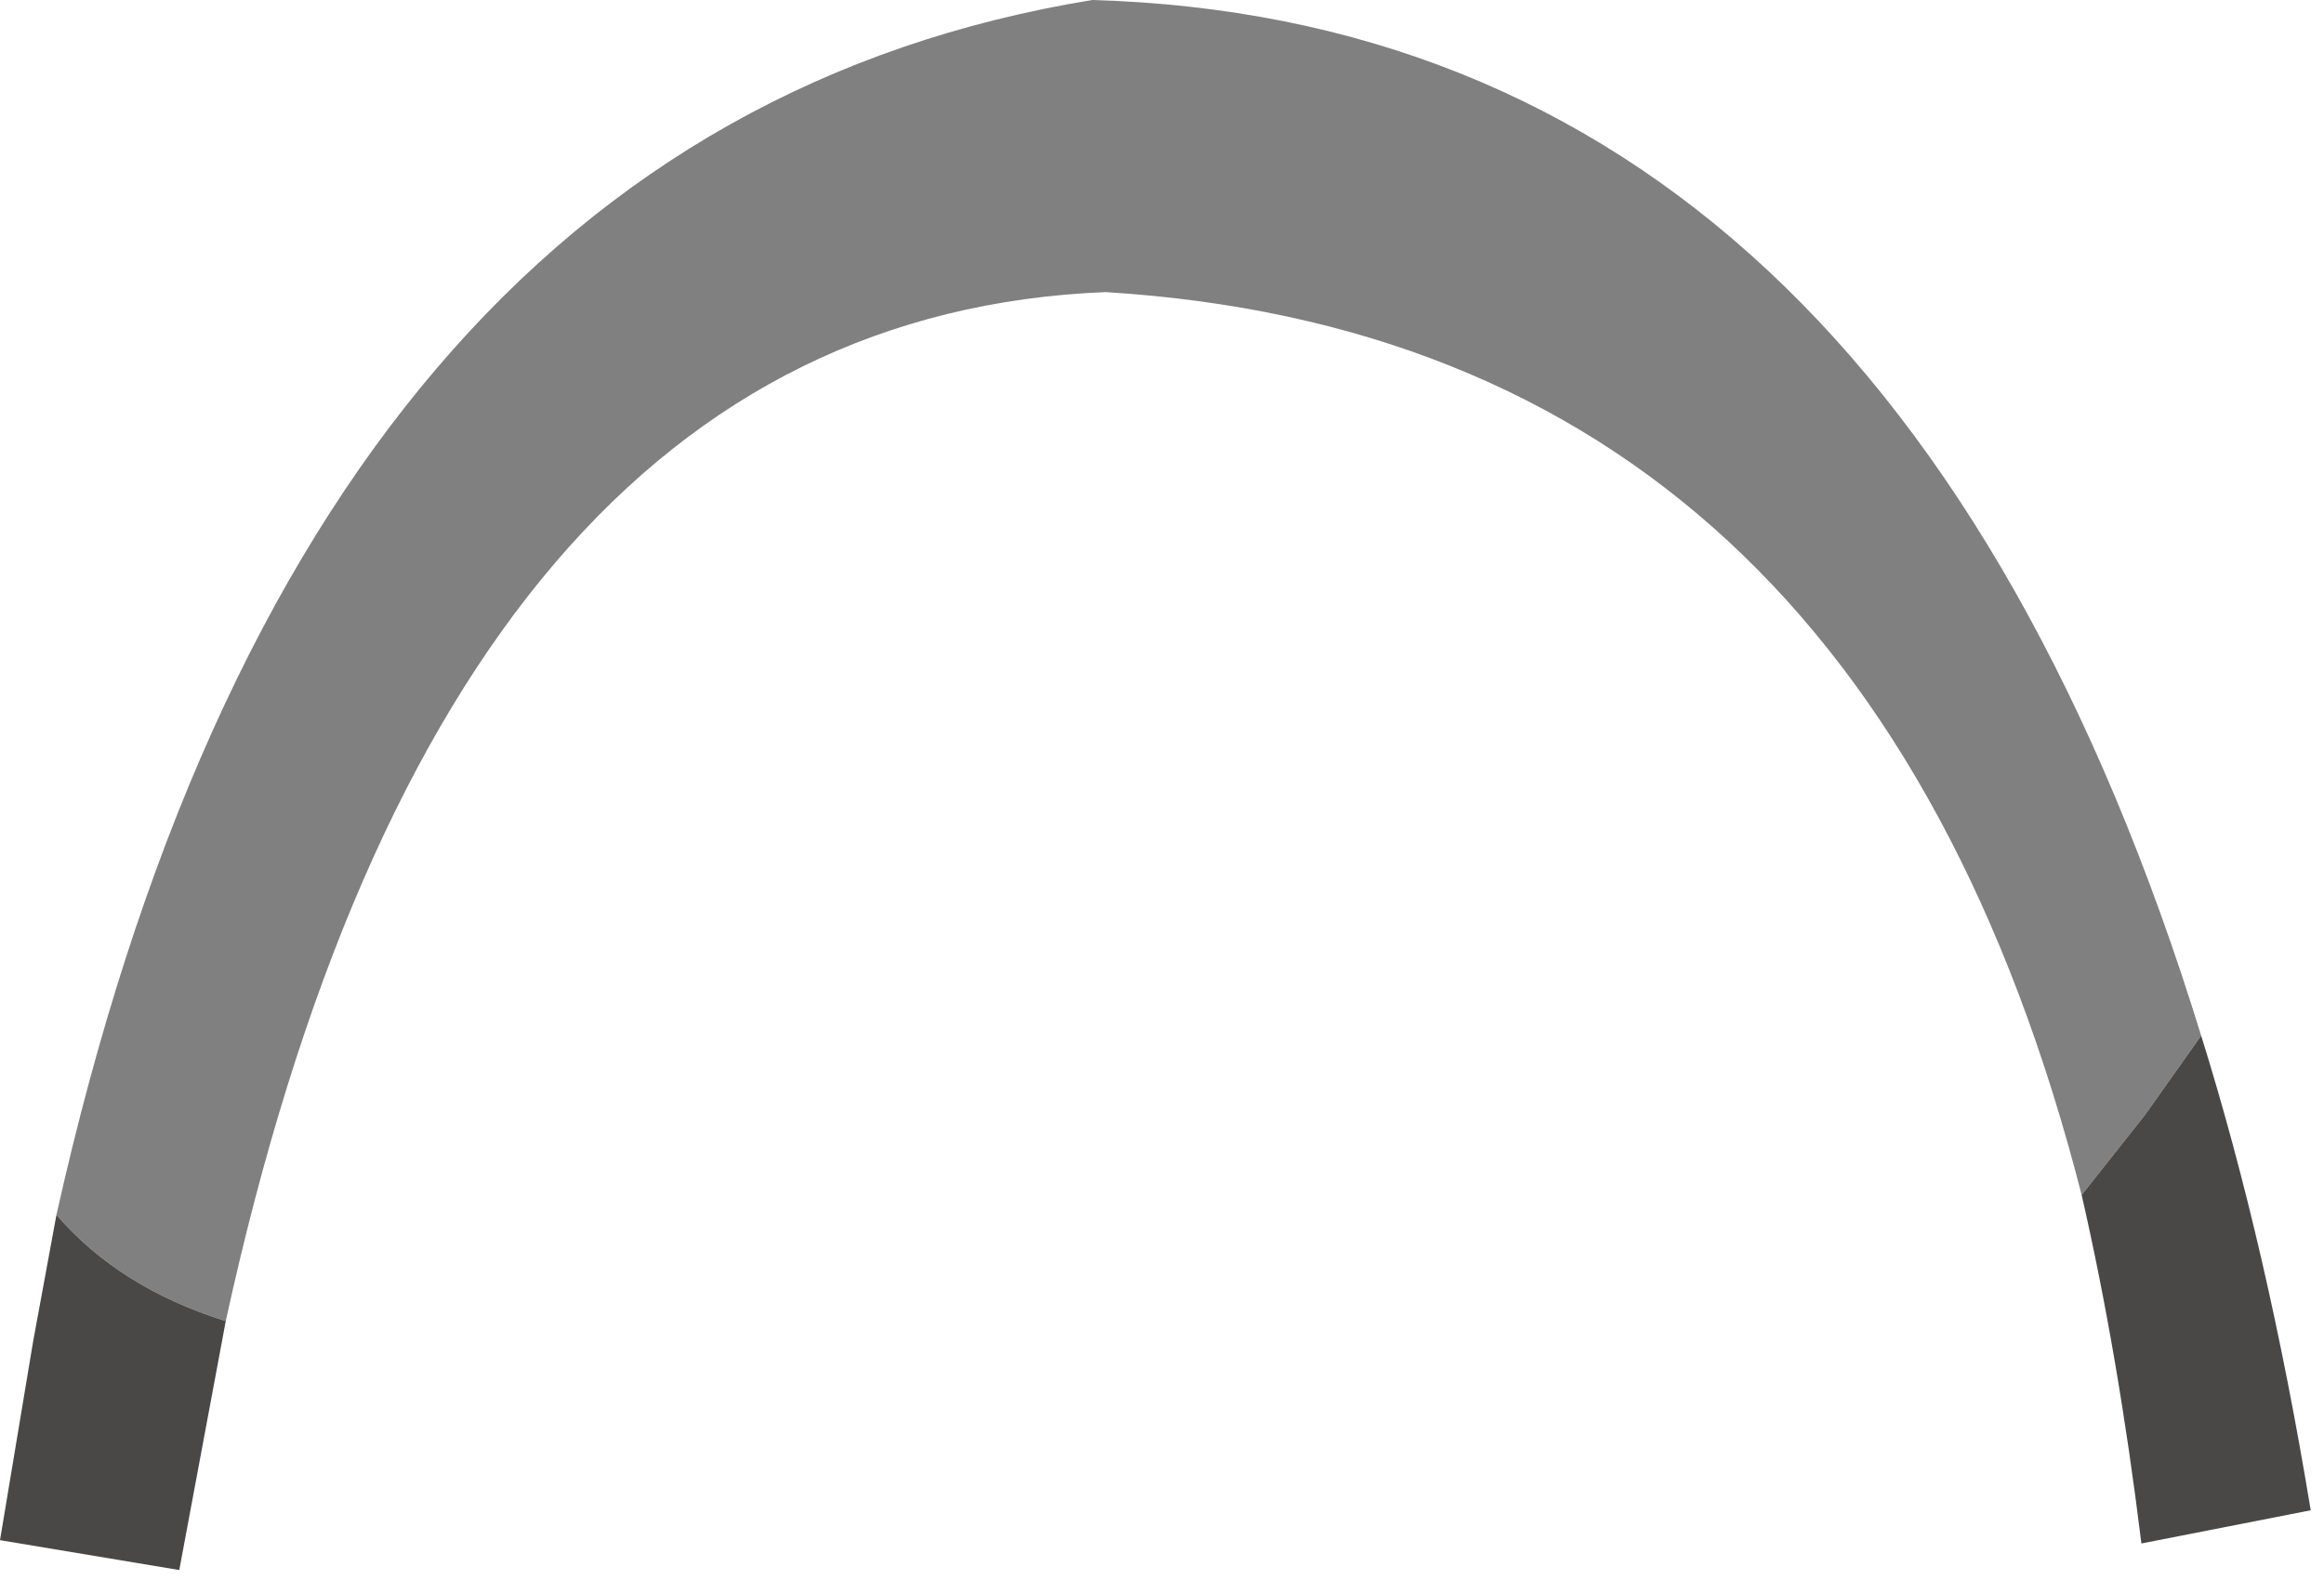 <?xml version="1.0" encoding="utf-8"?>
<svg version="1.1" id="Layer_1"
xmlns="http://www.w3.org/2000/svg"
xmlns:xlink="http://www.w3.org/1999/xlink"
width="35px" height="24px"
xml:space="preserve">
<g id="PathID_4041" transform="matrix(1, 0, 0, 1, 0, 0)">
<path style="fill:#808080;fill-opacity:1" d="M16.65 4.4Q6.7 4.8 3.4 19.9Q1.8 19.4 0.85 18.3Q4.5 1.95 16.45 0Q28.45 0.35 33.15 15.6L32.3 16.8L31.35 18Q28.05 5.1 16.65 4.4" />
<path style="fill:#4A4846;fill-opacity:1" d="M34.8 22.75L32.25 23.25Q31.9 20.4 31.35 18L32.3 16.8L33.15 15.6Q34.15 18.8 34.8 22.75M0.85 18.3Q1.8 19.4 3.4 19.9L2.7 23.65L0 23.2L0.5 20.2L0.85 18.3" />
</g>
</svg>
